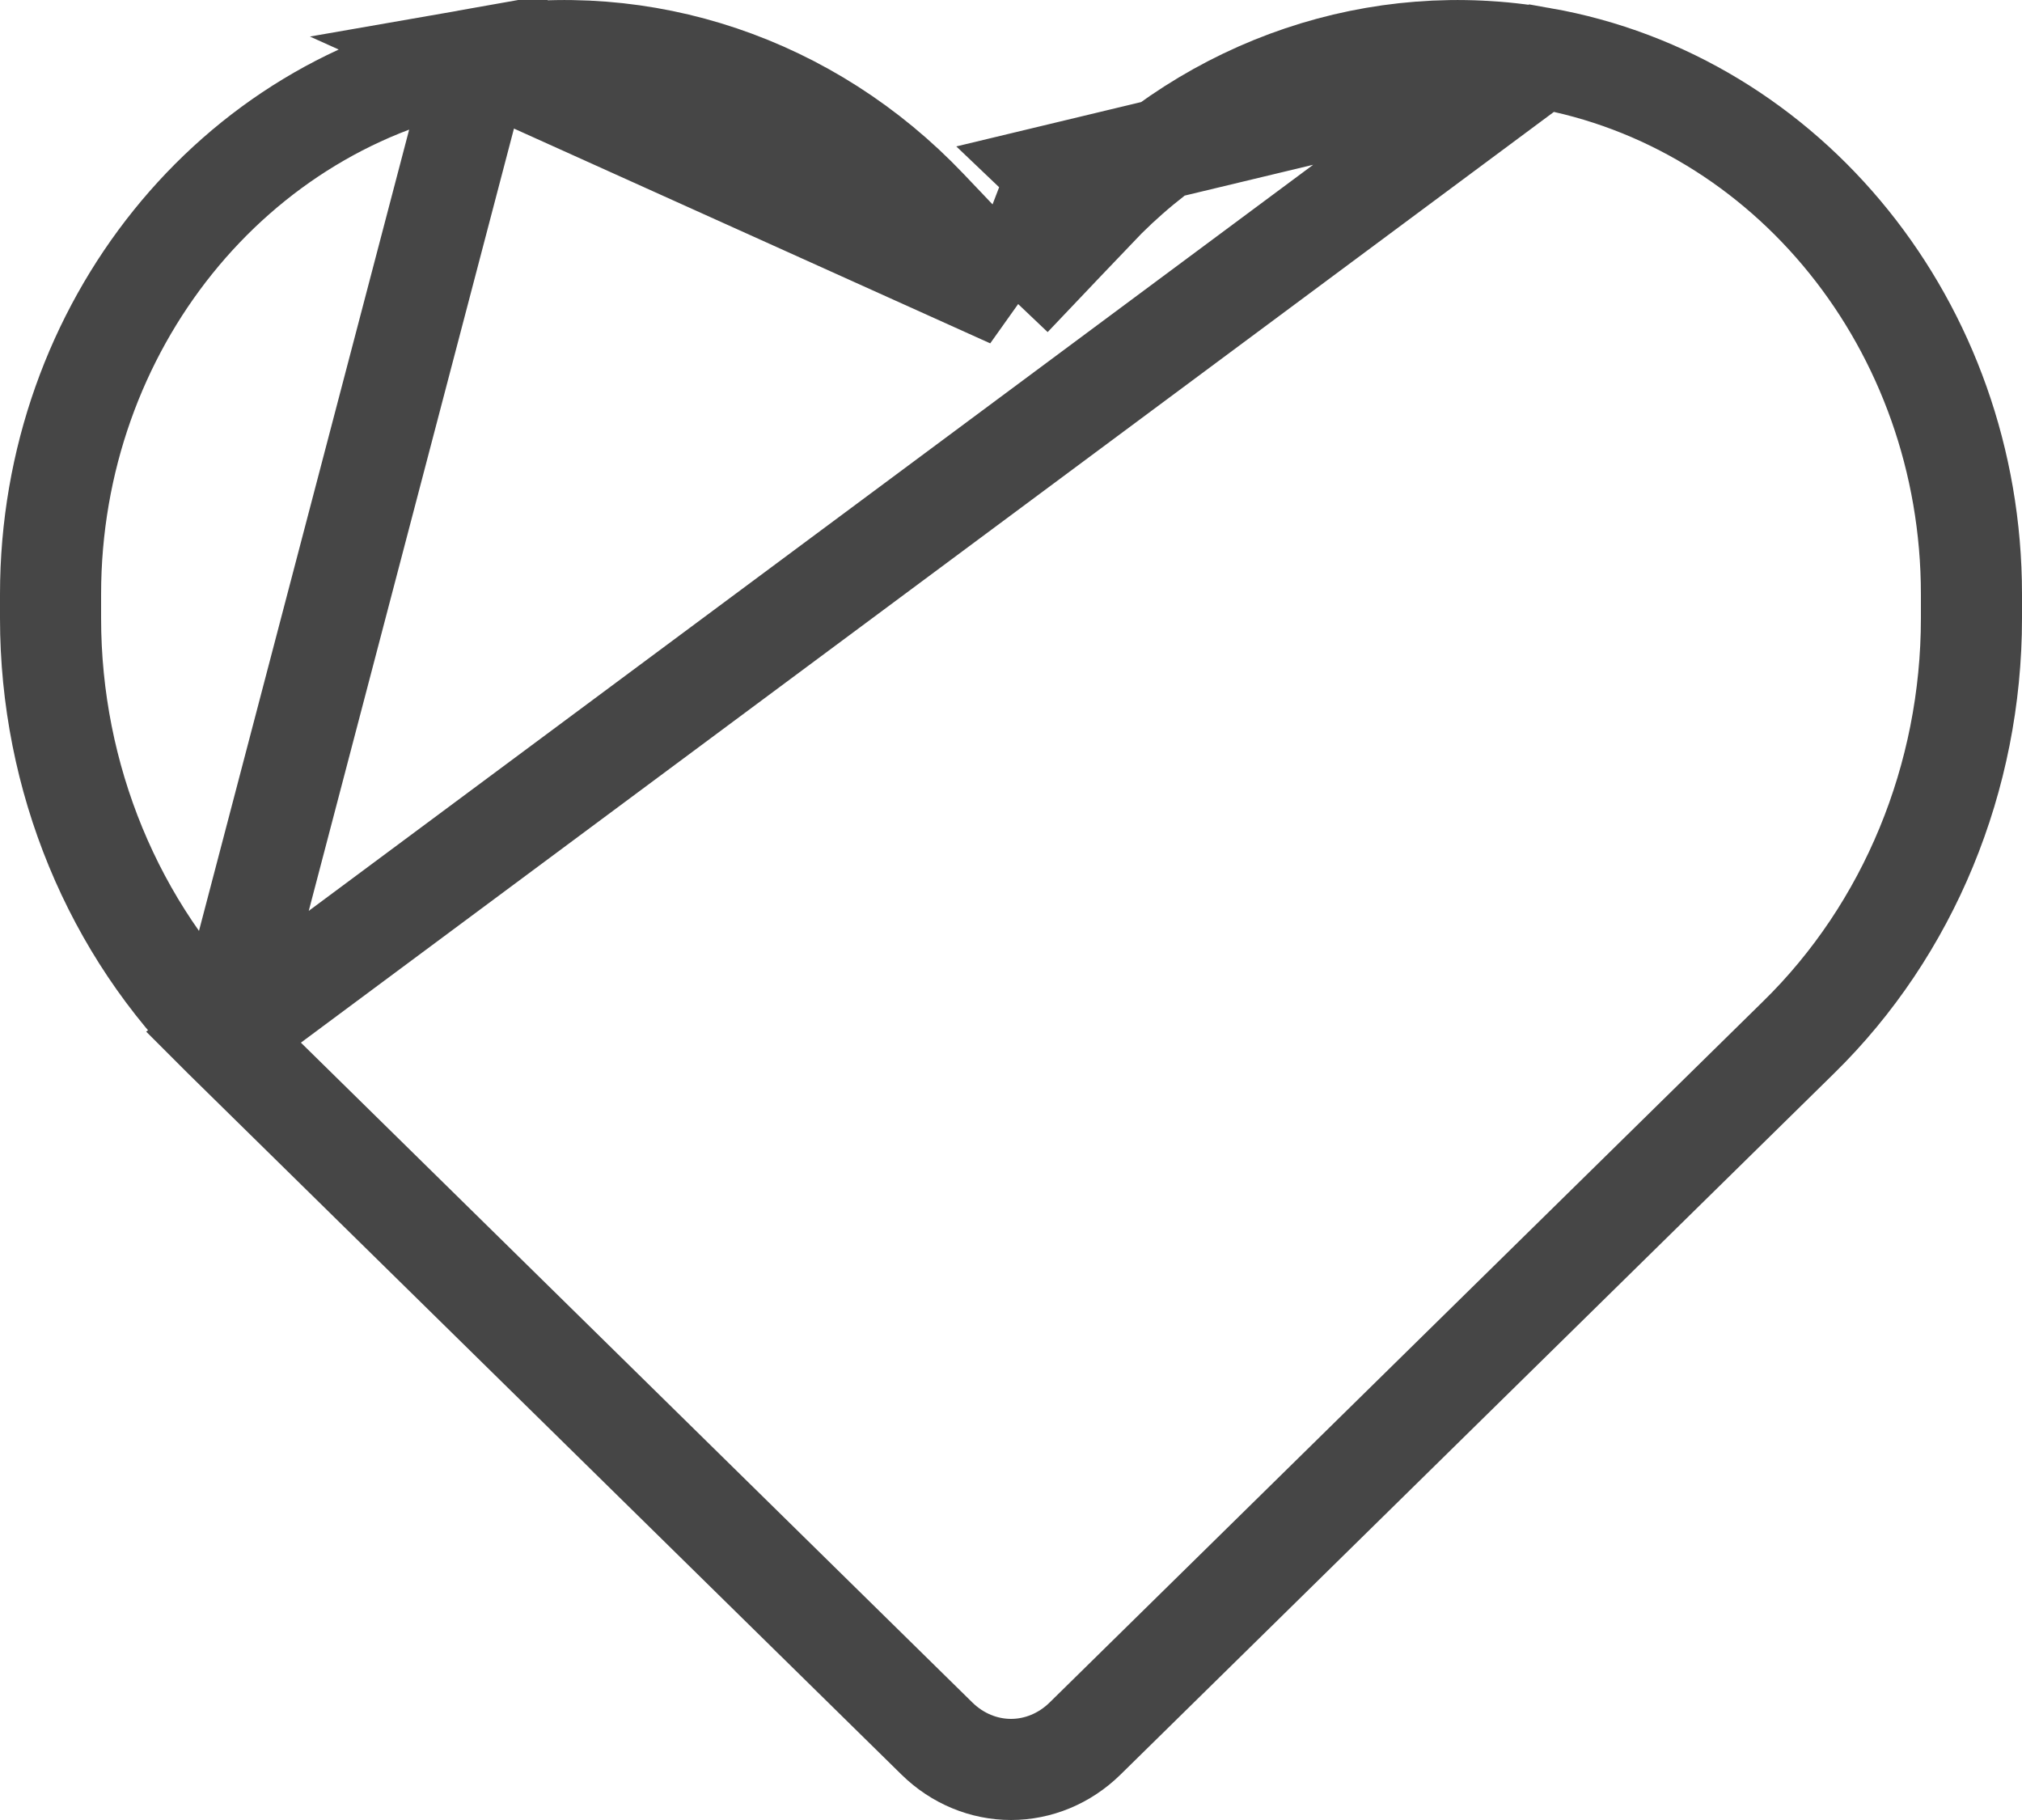 <svg width="20" height="18" viewBox="0 0 20 18" fill="none" xmlns="http://www.w3.org/2000/svg">
<path d="M2.209 10.259L2.21 10.26L9.268 17.195C9.47 17.393 9.732 17.5 10 17.5C10.268 17.5 10.53 17.393 10.732 17.195L17.79 10.26L17.791 10.259C18.879 9.193 19.5 7.691 19.5 6.115V5.877C19.5 3.228 17.684 1 15.25 0.573L2.209 10.259ZM2.209 10.259C1.121 9.193 0.5 7.691 0.5 6.115V5.877C0.5 3.228 2.316 1 4.75 0.573L2.209 10.259ZM10 2.94L9.638 2.558L9.169 2.065C8.007 0.842 6.362 0.29 4.751 0.573L10 2.94ZM10 2.94L10.363 2.558L10.831 2.065L10.469 1.72M10 2.94L10.469 1.72M10.469 1.72L10.831 2.065C11.993 0.842 13.638 0.29 15.249 0.573L10.469 1.72Z" stroke="#464646"/>
</svg>
